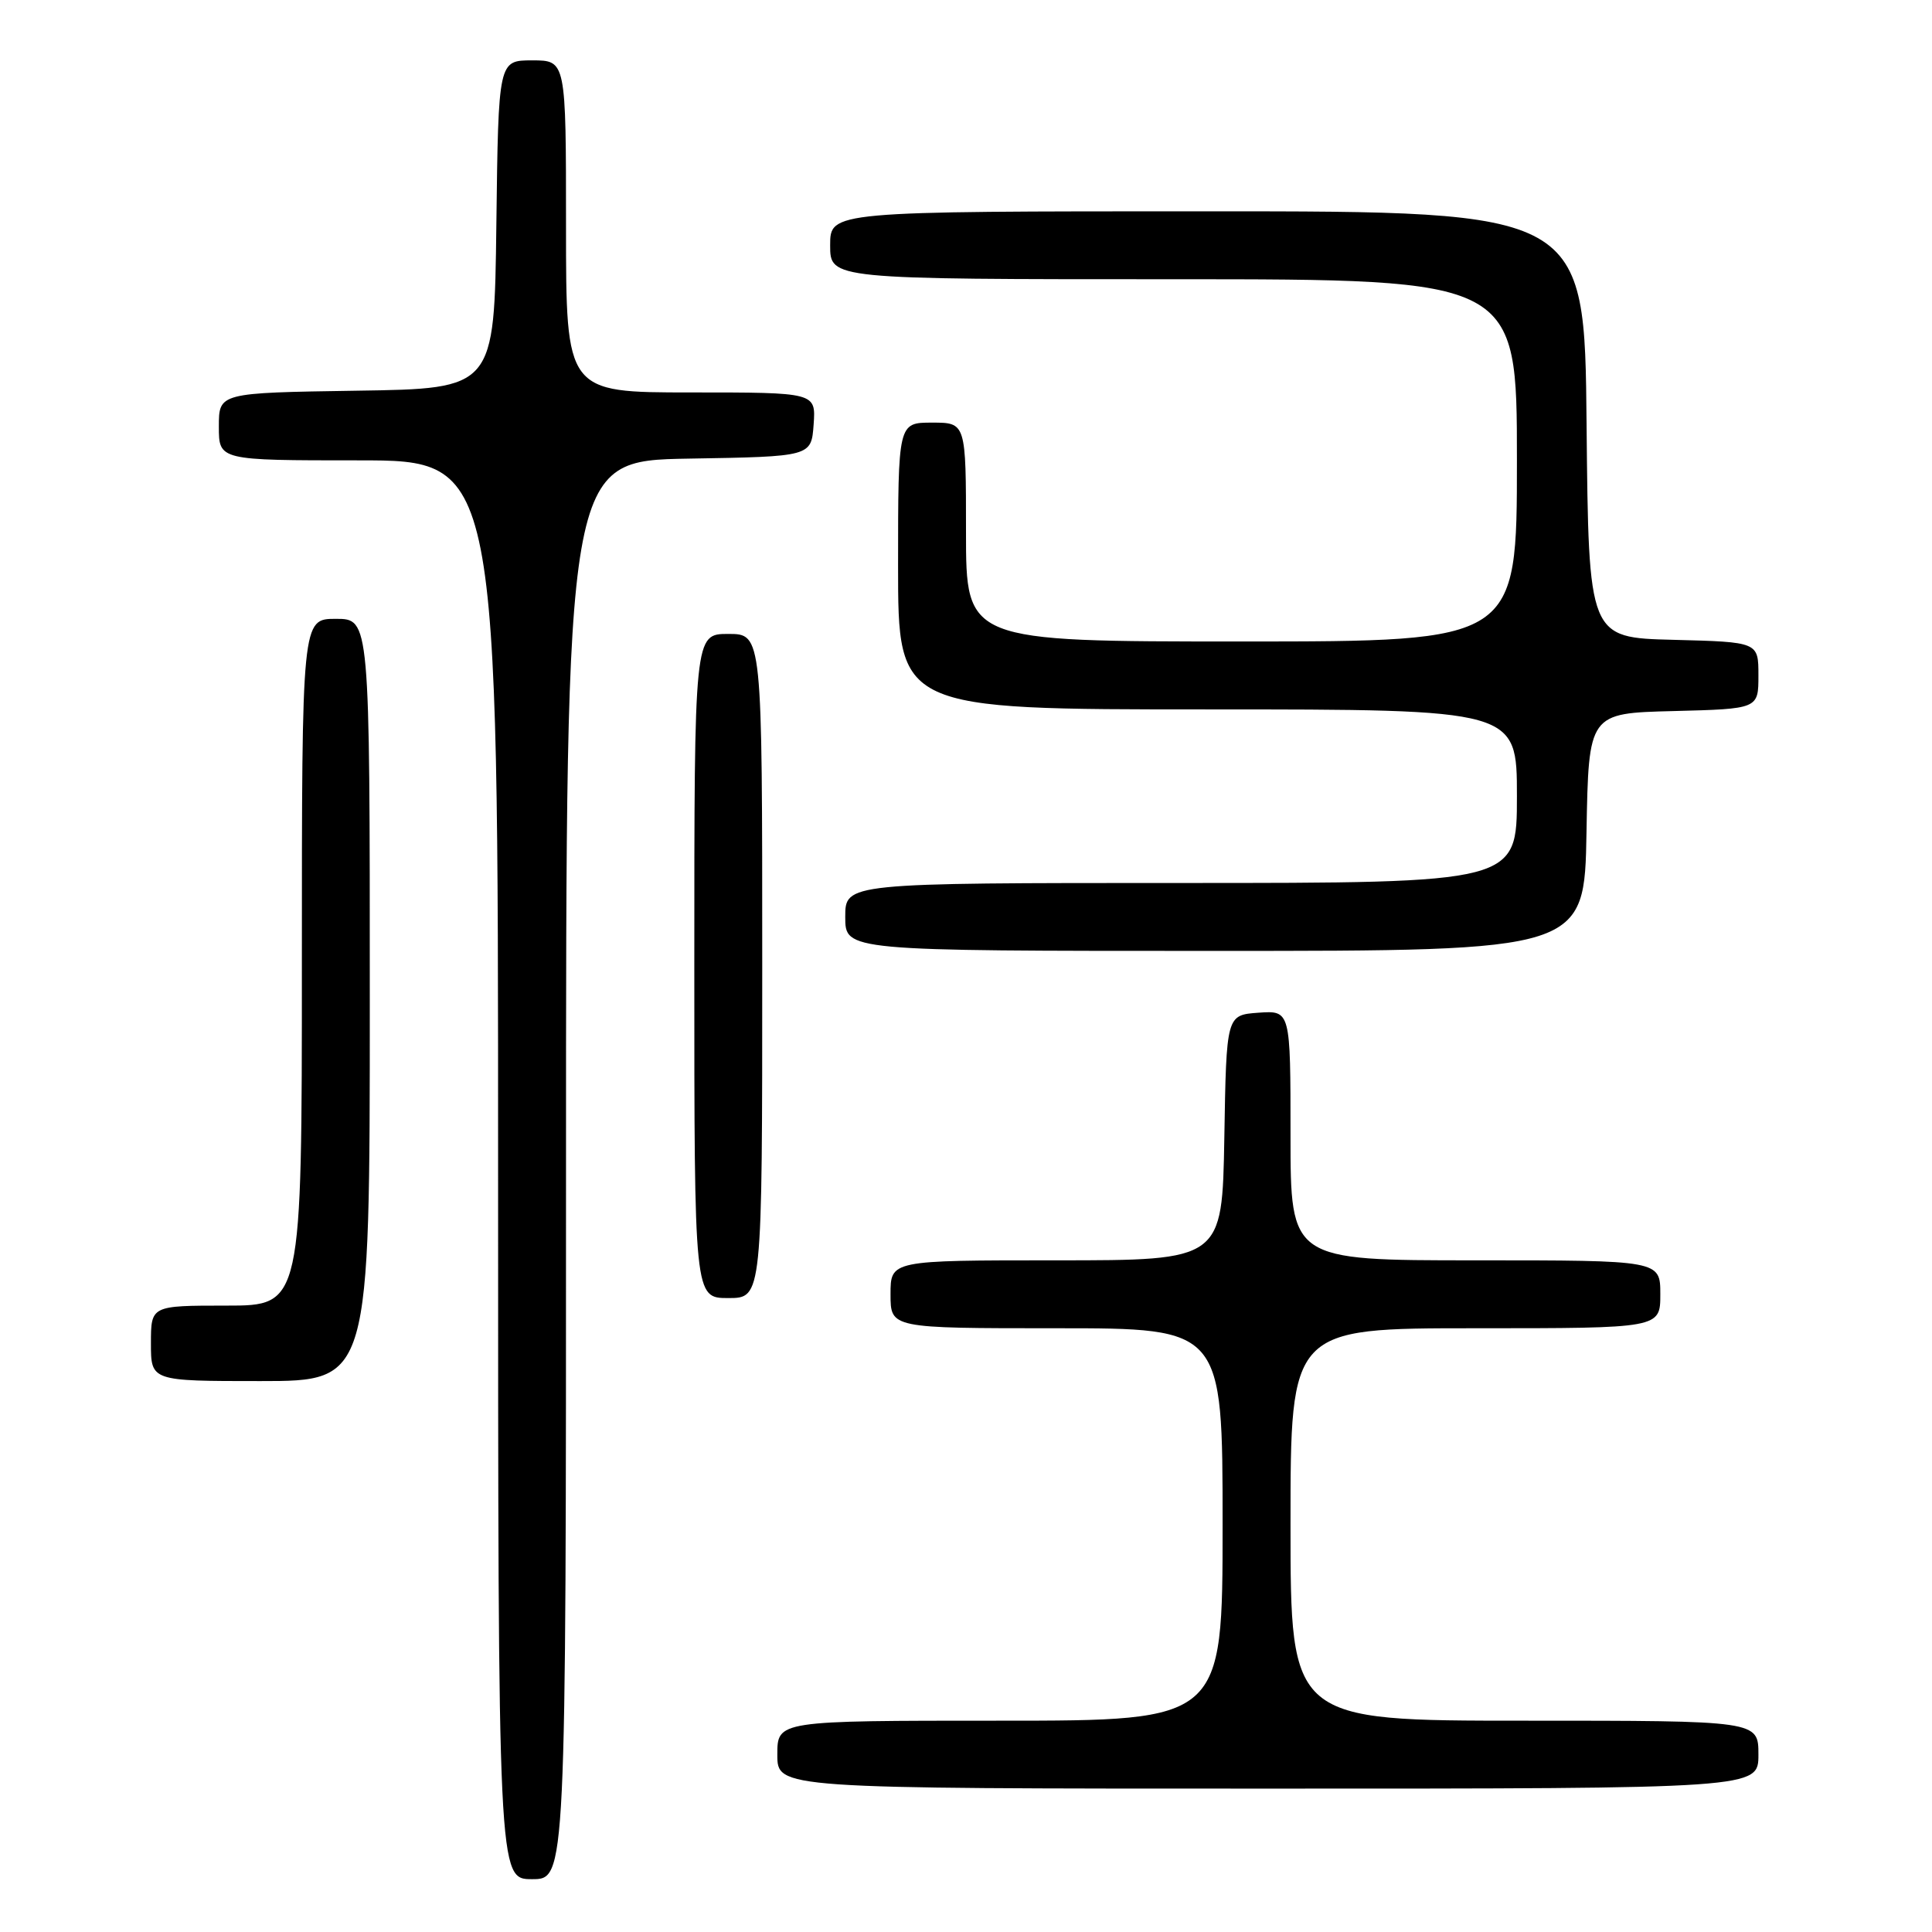 <?xml version="1.0" encoding="UTF-8" standalone="no"?>
<!DOCTYPE svg PUBLIC "-//W3C//DTD SVG 1.1//EN" "http://www.w3.org/Graphics/SVG/1.1/DTD/svg11.dtd" >
<svg xmlns="http://www.w3.org/2000/svg" xmlns:xlink="http://www.w3.org/1999/xlink" version="1.1" viewBox="0 0 256 256">
 <g >
 <path fill="currentColor"
d=" M 75.00 155.02 C 75.00 61.05 75.00 61.05 91.25 60.77 C 107.50 60.50 107.50 60.50 107.81 56.25 C 108.11 52.00 108.11 52.00 91.56 52.00 C 75.00 52.00 75.00 52.00 75.00 30.00 C 75.00 8.00 75.00 8.00 70.52 8.00 C 66.04 8.00 66.04 8.00 65.77 29.75 C 65.50 51.50 65.50 51.50 47.25 51.77 C 29.00 52.05 29.00 52.05 29.00 56.52 C 29.00 61.00 29.00 61.00 47.50 61.00 C 66.00 61.00 66.00 61.00 66.00 155.00 C 66.00 249.00 66.00 249.00 70.50 249.00 C 75.00 249.00 75.00 249.00 75.00 155.02 Z  M 233.00 232.50 C 233.00 228.00 233.00 228.00 202.00 228.00 C 171.00 228.00 171.00 228.00 171.00 202.00 C 171.00 176.00 171.00 176.00 195.50 176.00 C 220.00 176.00 220.00 176.00 220.00 171.50 C 220.00 167.00 220.00 167.00 195.50 167.00 C 171.00 167.00 171.00 167.00 171.00 150.44 C 171.00 133.89 171.00 133.89 166.75 134.19 C 162.50 134.50 162.50 134.50 162.23 150.75 C 161.95 167.00 161.95 167.00 139.98 167.00 C 118.00 167.00 118.00 167.00 118.00 171.50 C 118.00 176.00 118.00 176.00 140.00 176.00 C 162.00 176.00 162.00 176.00 162.00 202.00 C 162.00 228.00 162.00 228.00 132.50 228.00 C 103.00 228.00 103.00 228.00 103.00 232.50 C 103.00 237.00 103.00 237.00 168.00 237.00 C 233.00 237.00 233.00 237.00 233.00 232.50 Z  M 49.00 132.50 C 49.00 82.00 49.00 82.00 44.50 82.00 C 40.00 82.00 40.00 82.00 40.00 127.50 C 40.00 173.00 40.00 173.00 30.00 173.00 C 20.00 173.00 20.00 173.00 20.00 178.00 C 20.00 183.00 20.00 183.00 34.50 183.00 C 49.00 183.00 49.00 183.00 49.00 132.50 Z  M 101.00 128.00 C 101.00 84.00 101.00 84.00 96.50 84.00 C 92.00 84.00 92.00 84.00 92.00 128.00 C 92.00 172.00 92.00 172.00 96.50 172.00 C 101.00 172.00 101.00 172.00 101.00 128.00 Z  M 210.22 110.25 C 210.50 94.50 210.50 94.50 221.75 94.22 C 233.00 93.93 233.00 93.93 233.00 89.50 C 233.00 85.07 233.00 85.07 221.75 84.78 C 210.50 84.50 210.50 84.50 210.23 56.25 C 209.97 28.00 209.97 28.00 159.98 28.00 C 110.00 28.00 110.00 28.00 110.00 32.50 C 110.00 37.00 110.00 37.00 155.50 37.00 C 201.00 37.00 201.00 37.00 201.00 61.00 C 201.00 85.00 201.00 85.00 164.50 85.00 C 128.00 85.00 128.00 85.00 128.00 70.50 C 128.00 56.00 128.00 56.00 123.50 56.00 C 119.00 56.00 119.00 56.00 119.00 75.00 C 119.00 94.00 119.00 94.00 160.00 94.00 C 201.00 94.00 201.00 94.00 201.00 105.50 C 201.00 117.00 201.00 117.00 156.50 117.00 C 112.00 117.00 112.00 117.00 112.00 121.50 C 112.00 126.00 112.00 126.00 160.97 126.00 C 209.95 126.00 209.95 126.00 210.22 110.25 Z "/>
</g>
</svg>